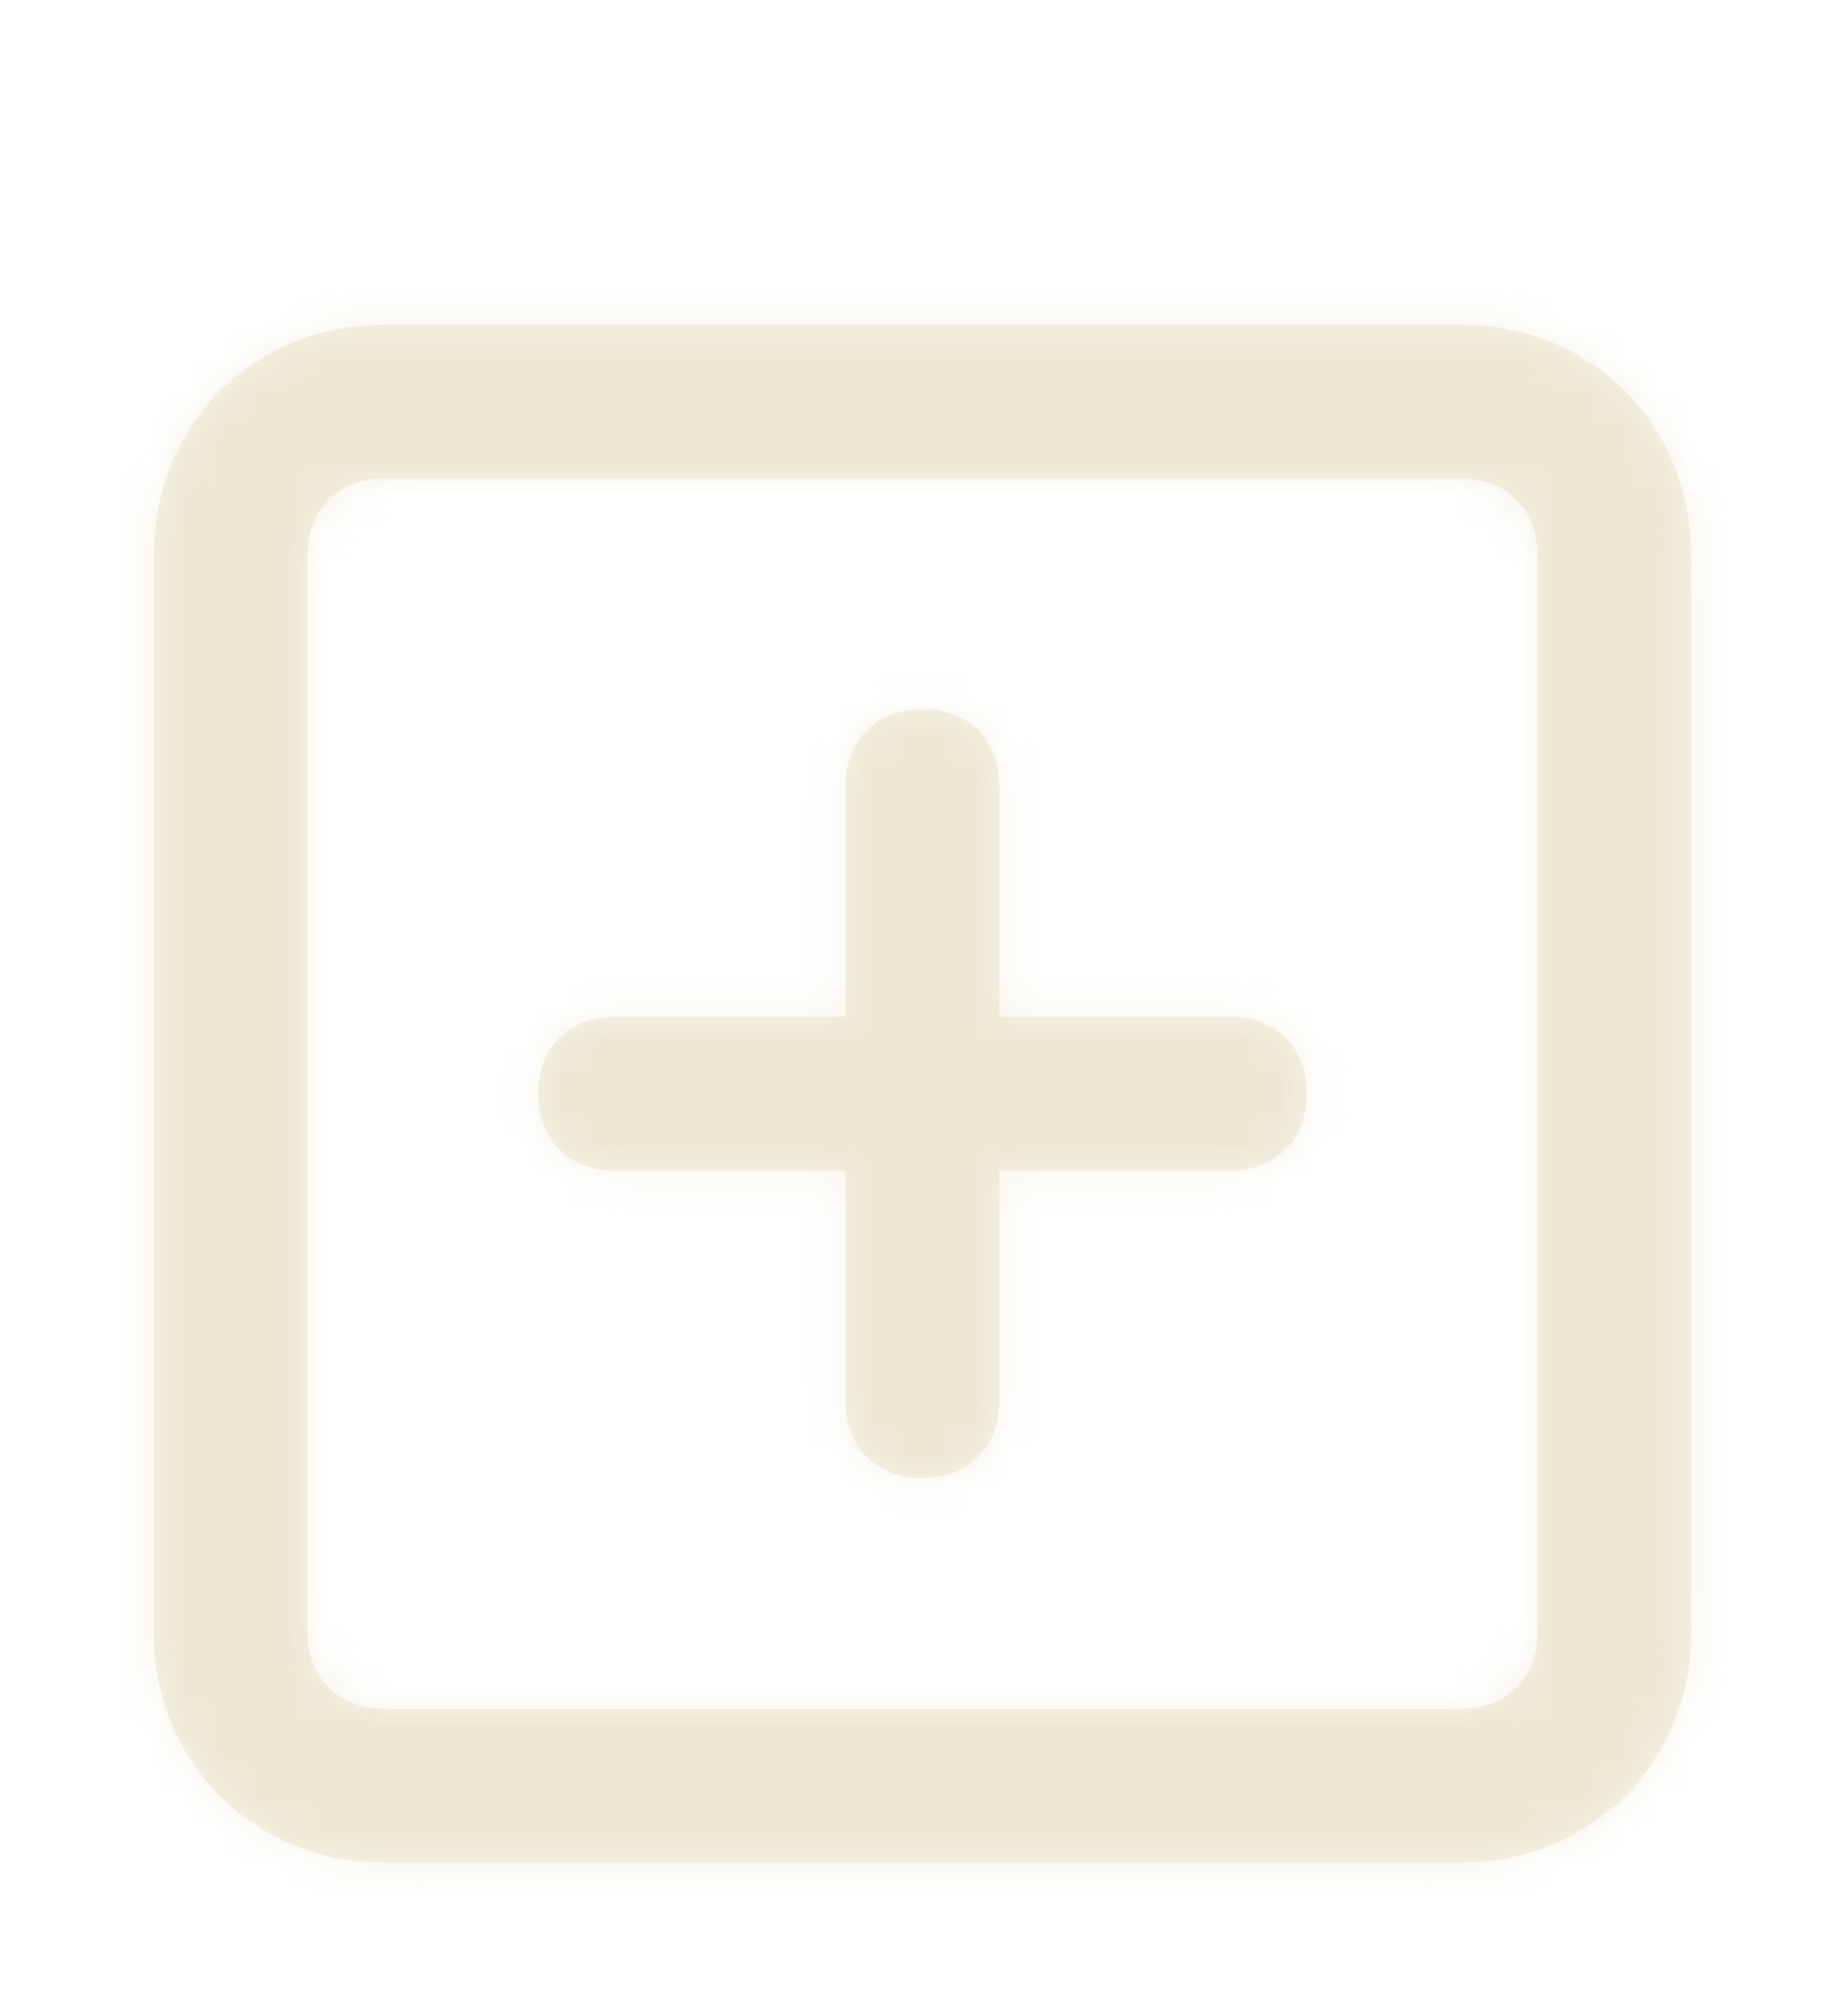 <svg width="54" height="59" viewBox="0 0 54 59" fill="none" xmlns="http://www.w3.org/2000/svg">
<g filter="url(#filter0_d_265_1822)">
<path fill-rule="evenodd" clip-rule="evenodd" d="M42.75 4.5H11.25C7.425 4.5 4.5 7.425 4.5 11.25V42.75C4.5 46.575 7.425 49.5 11.25 49.5H42.75C46.575 49.5 49.5 46.575 49.5 42.75V11.25C49.5 7.425 46.575 4.5 42.75 4.5ZM45 42.75C45 44.1 44.1 45 42.75 45H11.25C9.9 45 9 44.1 9 42.75V11.25C9 9.9 9.9 9 11.25 9H42.75C44.1 9 45 9.9 45 11.25V42.75ZM36 29.25C37.35 29.25 38.25 28.35 38.25 27C38.25 25.65 37.35 24.75 36 24.75H29.25V18C29.25 16.65 28.35 15.75 27 15.75C25.65 15.75 24.75 16.65 24.75 18V24.75H18C16.65 24.75 15.75 25.65 15.75 27C15.75 28.35 16.65 29.25 18 29.25H24.75V36C24.75 37.35 25.65 38.25 27 38.25C28.35 38.25 29.25 37.35 29.25 36V29.25H36Z" fill="#CFBE86" fill-opacity="0.2"/>
<mask id="mask0_265_1822" style="mask-type:luminance" maskUnits="userSpaceOnUse" x="4" y="4" width="46" height="46">
<path fill-rule="evenodd" clip-rule="evenodd" d="M42.75 4.5H11.25C7.425 4.5 4.5 7.425 4.5 11.25V42.75C4.5 46.575 7.425 49.5 11.25 49.5H42.75C46.575 49.5 49.5 46.575 49.5 42.75V11.25C49.5 7.425 46.575 4.5 42.75 4.5ZM45 42.75C45 44.1 44.1 45 42.75 45H11.25C9.9 45 9 44.1 9 42.75V11.25C9 9.9 9.9 9 11.25 9H42.75C44.1 9 45 9.9 45 11.25V42.75ZM36 29.25C37.35 29.25 38.25 28.35 38.25 27C38.25 25.65 37.35 24.75 36 24.75H29.25V18C29.25 16.65 28.35 15.75 27 15.75C25.65 15.75 24.75 16.65 24.75 18V24.75H18C16.65 24.75 15.75 25.65 15.75 27C15.75 28.35 16.65 29.25 18 29.25H24.75V36C24.75 37.35 25.65 38.25 27 38.25C28.35 38.25 29.25 37.35 29.25 36V29.25H36Z" fill="white"/>
</mask>
<g mask="url(#mask0_265_1822)">
<path fill-rule="evenodd" clip-rule="evenodd" d="M0 0H54V54H0V0Z" fill="#CFBE86" fill-opacity="0.2"/>
</g>
</g>
<defs>
<filter id="filter0_d_265_1822" x="-4" y="0" width="62" height="63" filterUnits="userSpaceOnUse" color-interpolation-filters="sRGB">
<feFlood flood-opacity="0" result="BackgroundImageFix"/>
<feColorMatrix in="SourceAlpha" type="matrix" values="0 0 0 0 0 0 0 0 0 0 0 0 0 0 0 0 0 0 127 0" result="hardAlpha"/>
<feOffset dy="5"/>
<feGaussianBlur stdDeviation="2"/>
<feComposite in2="hardAlpha" operator="out"/>
<feColorMatrix type="matrix" values="0 0 0 0 0 0 0 0 0 0 0 0 0 0 0 0 0 0 0.8 0"/>
<feBlend mode="normal" in2="BackgroundImageFix" result="effect1_dropShadow_265_1822"/>
<feBlend mode="normal" in="SourceGraphic" in2="effect1_dropShadow_265_1822" result="shape"/>
</filter>
</defs>
</svg>
